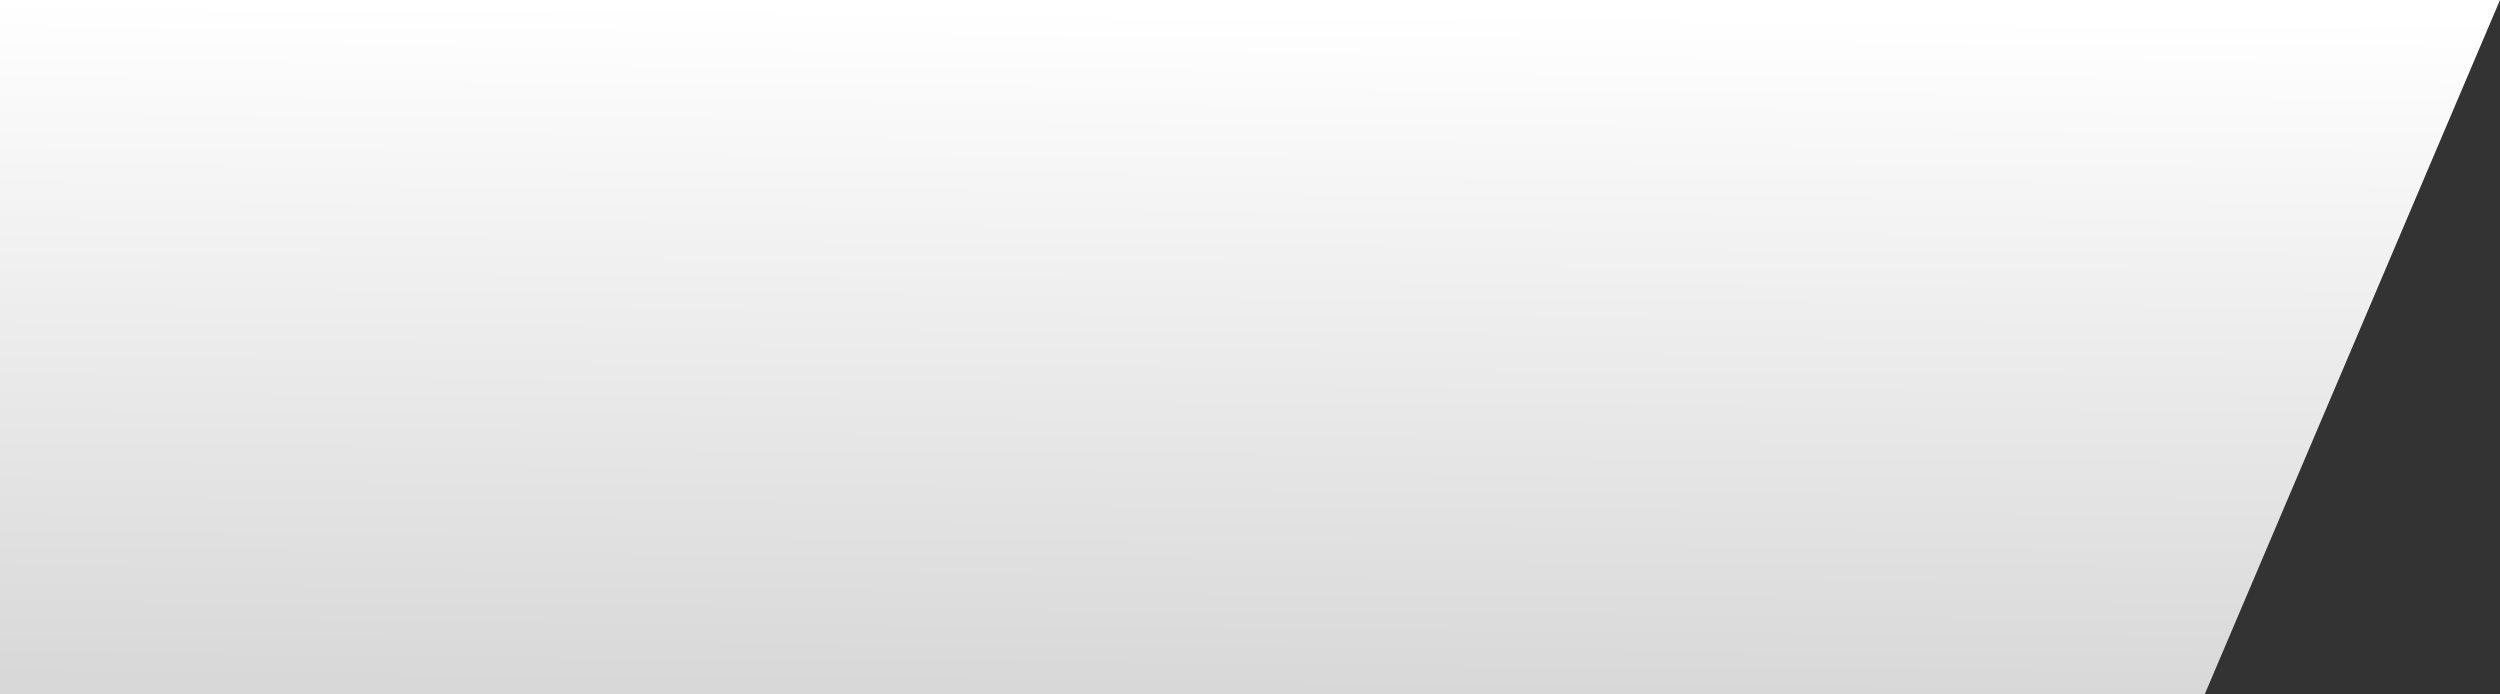 <svg width="270" height="75" viewBox="0 0 270 75" fill="none" xmlns="http://www.w3.org/2000/svg">
<rect x="0" y="0" width="270" height="75" fill="#333333" stroke="none"/>
<path d="M0 75H126.953H159.852H238.103L270 0H0V75Z" fill="url(#paint0_linear_559_2830)"/>
<defs>
<linearGradient id="paint0_linear_559_2830" x1="191" y1="4.00121e-07" x2="190.336" y2="74.981" gradientUnits="userSpaceOnUse">
<stop offset="0.021" stop-color="white"/>
<stop offset="1" stop-color="#D8D8D8"/>
</linearGradient>
</defs>
</svg>
